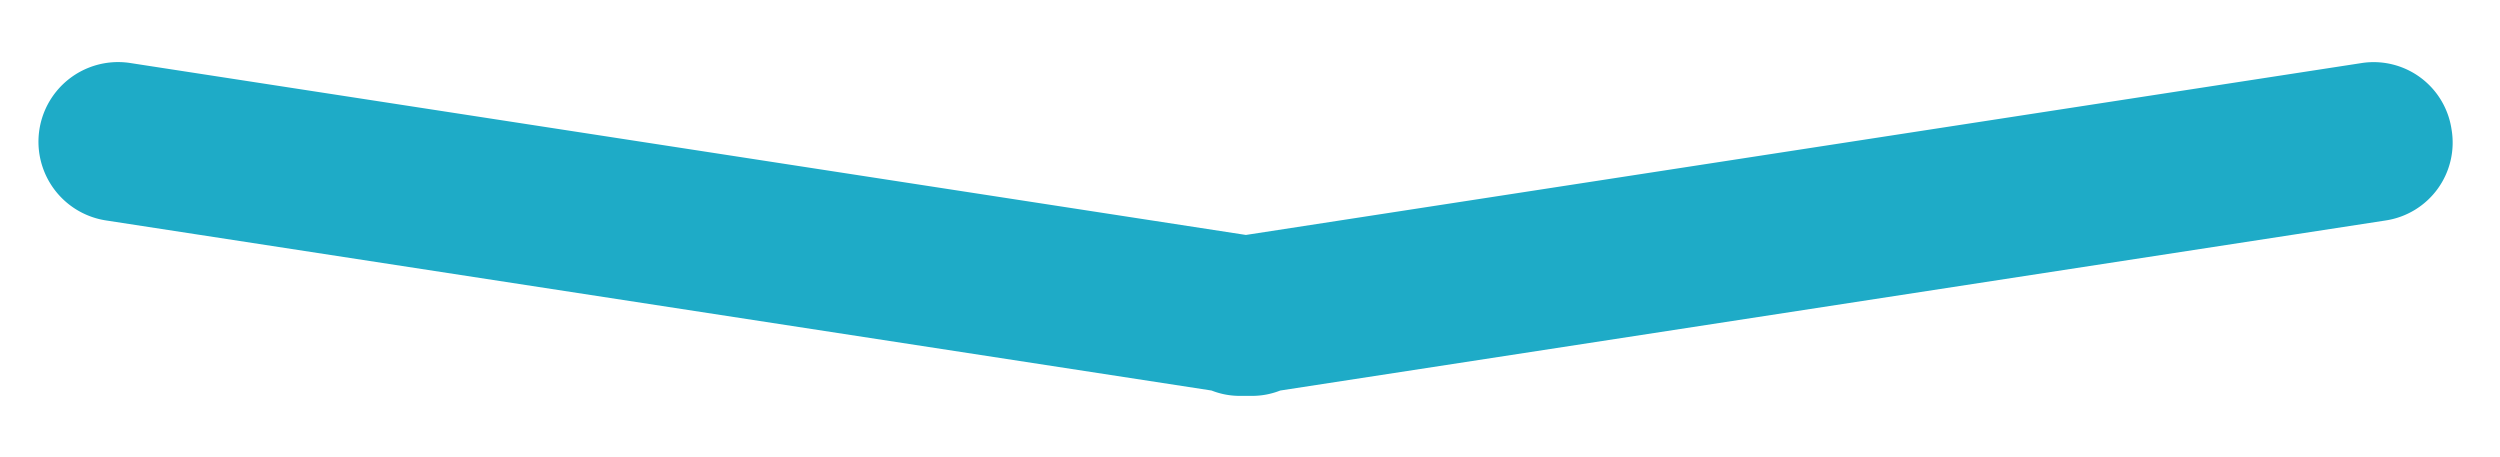 <svg id="Capa_1" data-name="Capa 1" xmlns="http://www.w3.org/2000/svg" viewBox="0 0 79.38 14.51"><defs><style>.cls-1{fill:#1eabc7;}</style></defs><path class="cls-1" d="M77.84,4.1A2.5,2.5,0,0,0,75,2L39.56,7.46,4.13,2A2.5,2.5,0,0,0,3.37,7l35.1,5.4a2.43,2.43,0,0,0,.89.17h.4a2.43,2.43,0,0,0,.89-.17L75.75,7A2.5,2.5,0,0,0,77.84,4.1Z"/></svg>